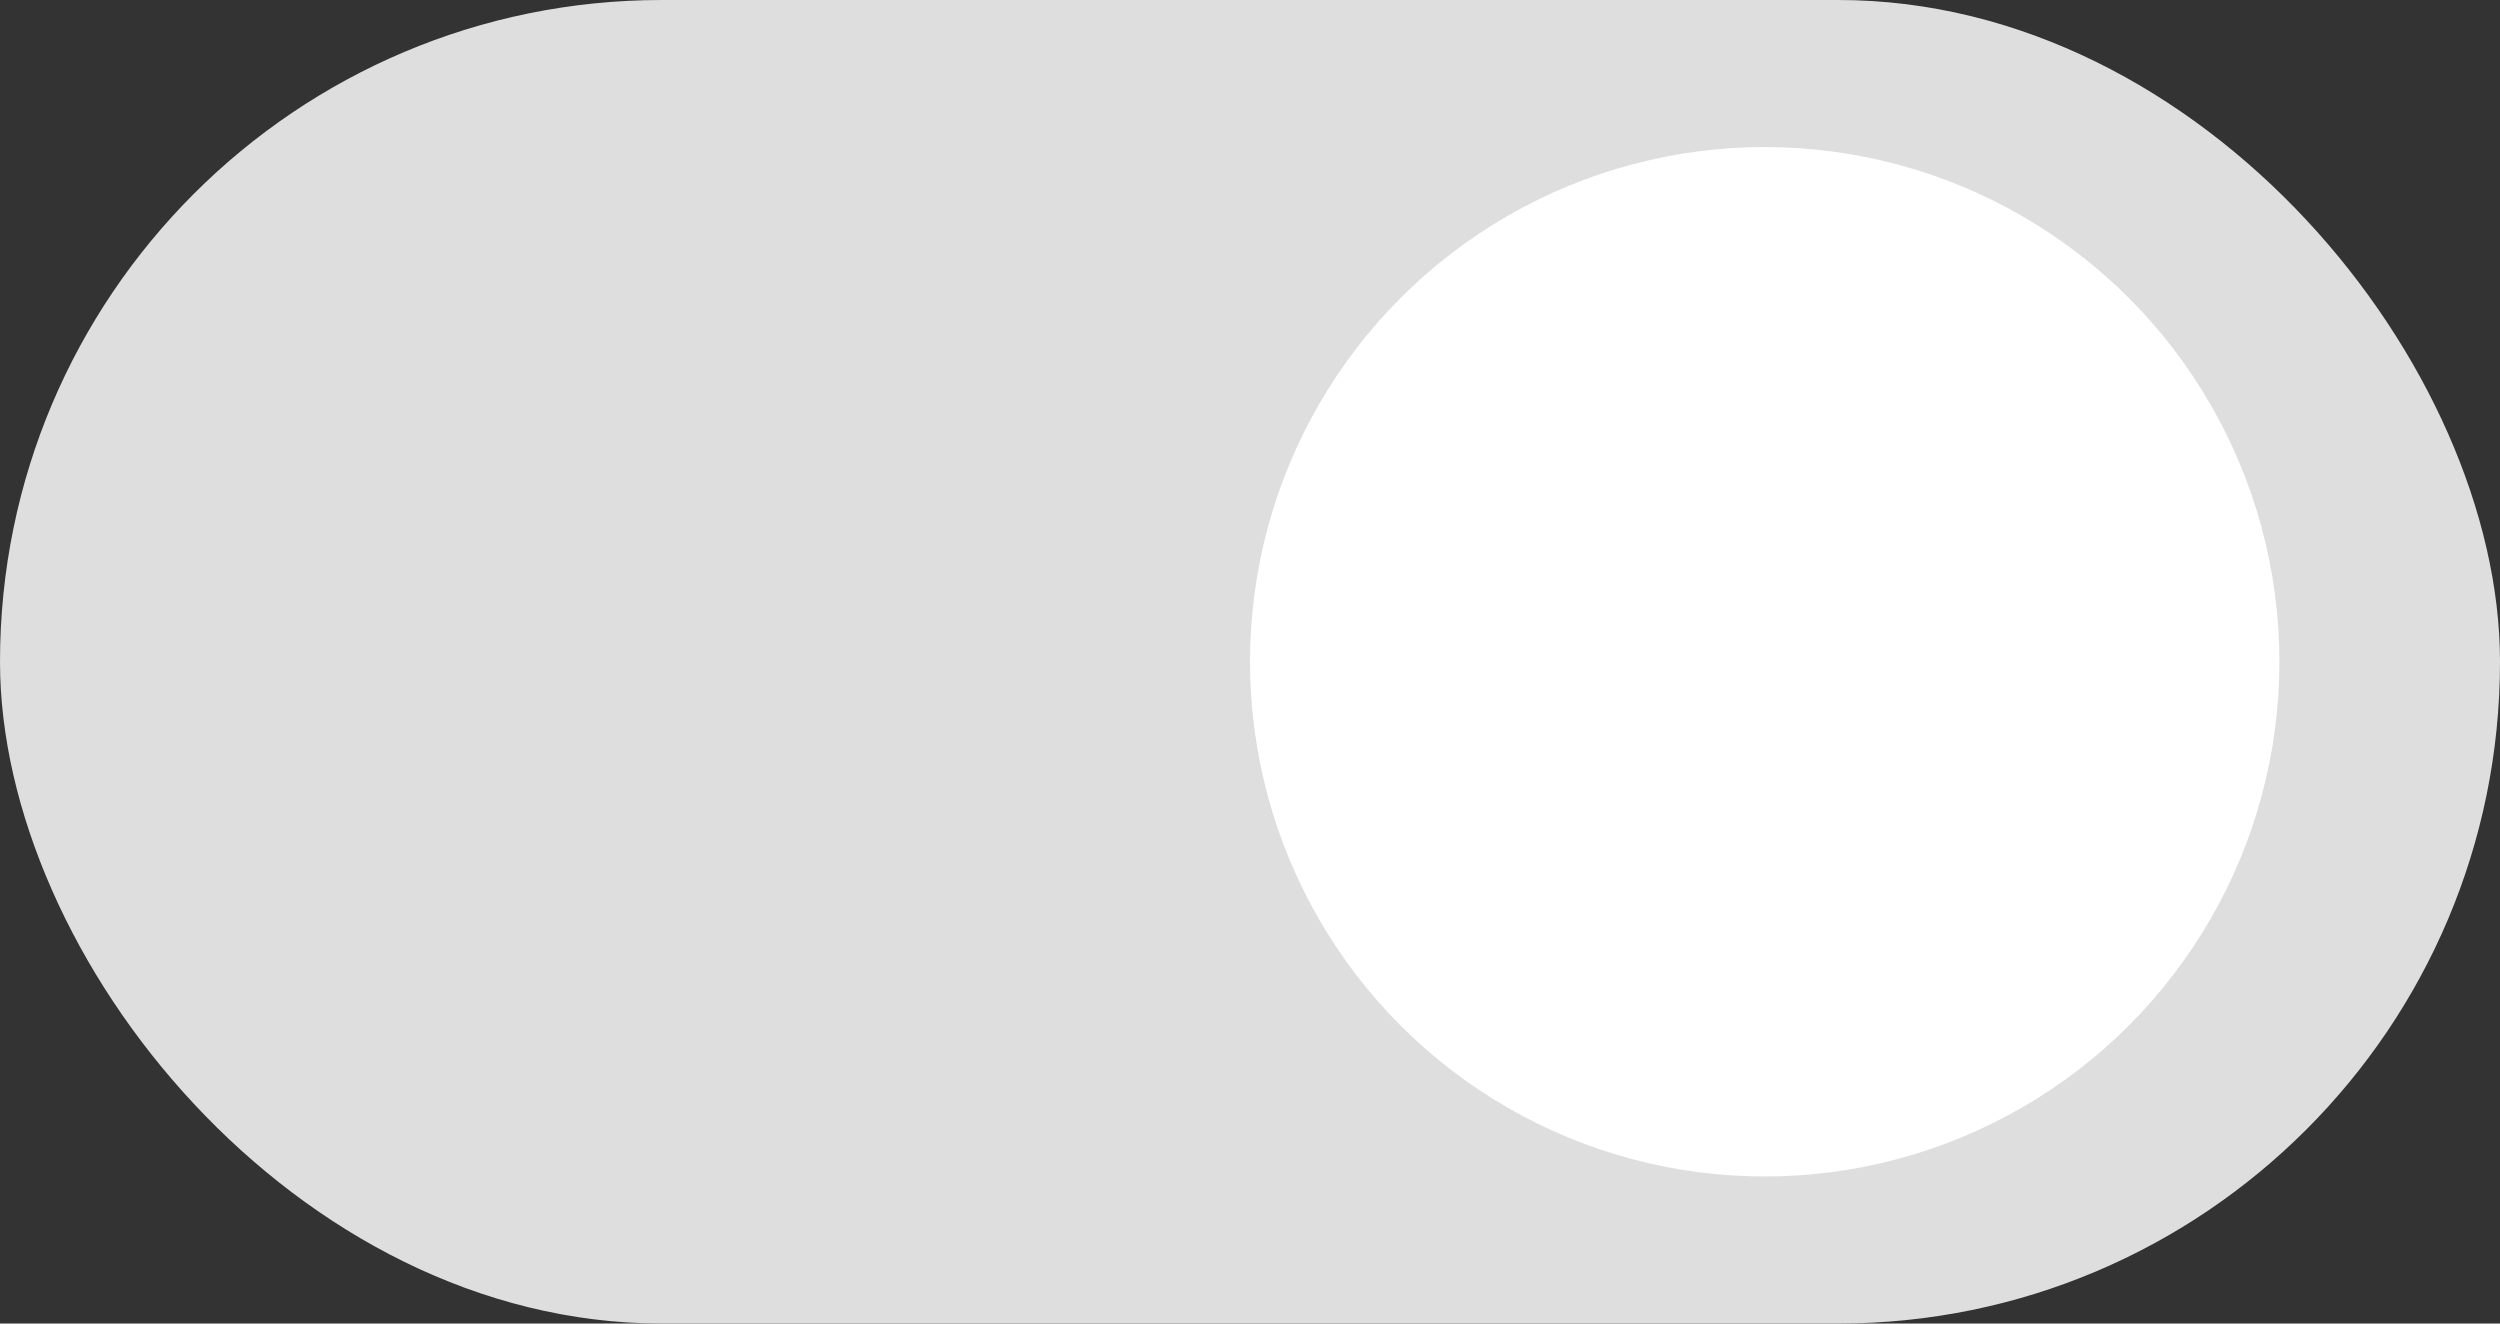 <svg width="34" height="18" viewBox="0 0 34 18" fill="none" xmlns="http://www.w3.org/2000/svg">
<rect x="0" y="0" width="34" height="18" fill="#333333" stroke="none"/>
<rect width="34" height="18" rx="9" fill="#DEDEDE"/>
<circle cx="10" cy="9" r="7" fill="#DEDEDE"/>
<circle cx="24" cy="9" r="7" fill="white"/>
</svg>
